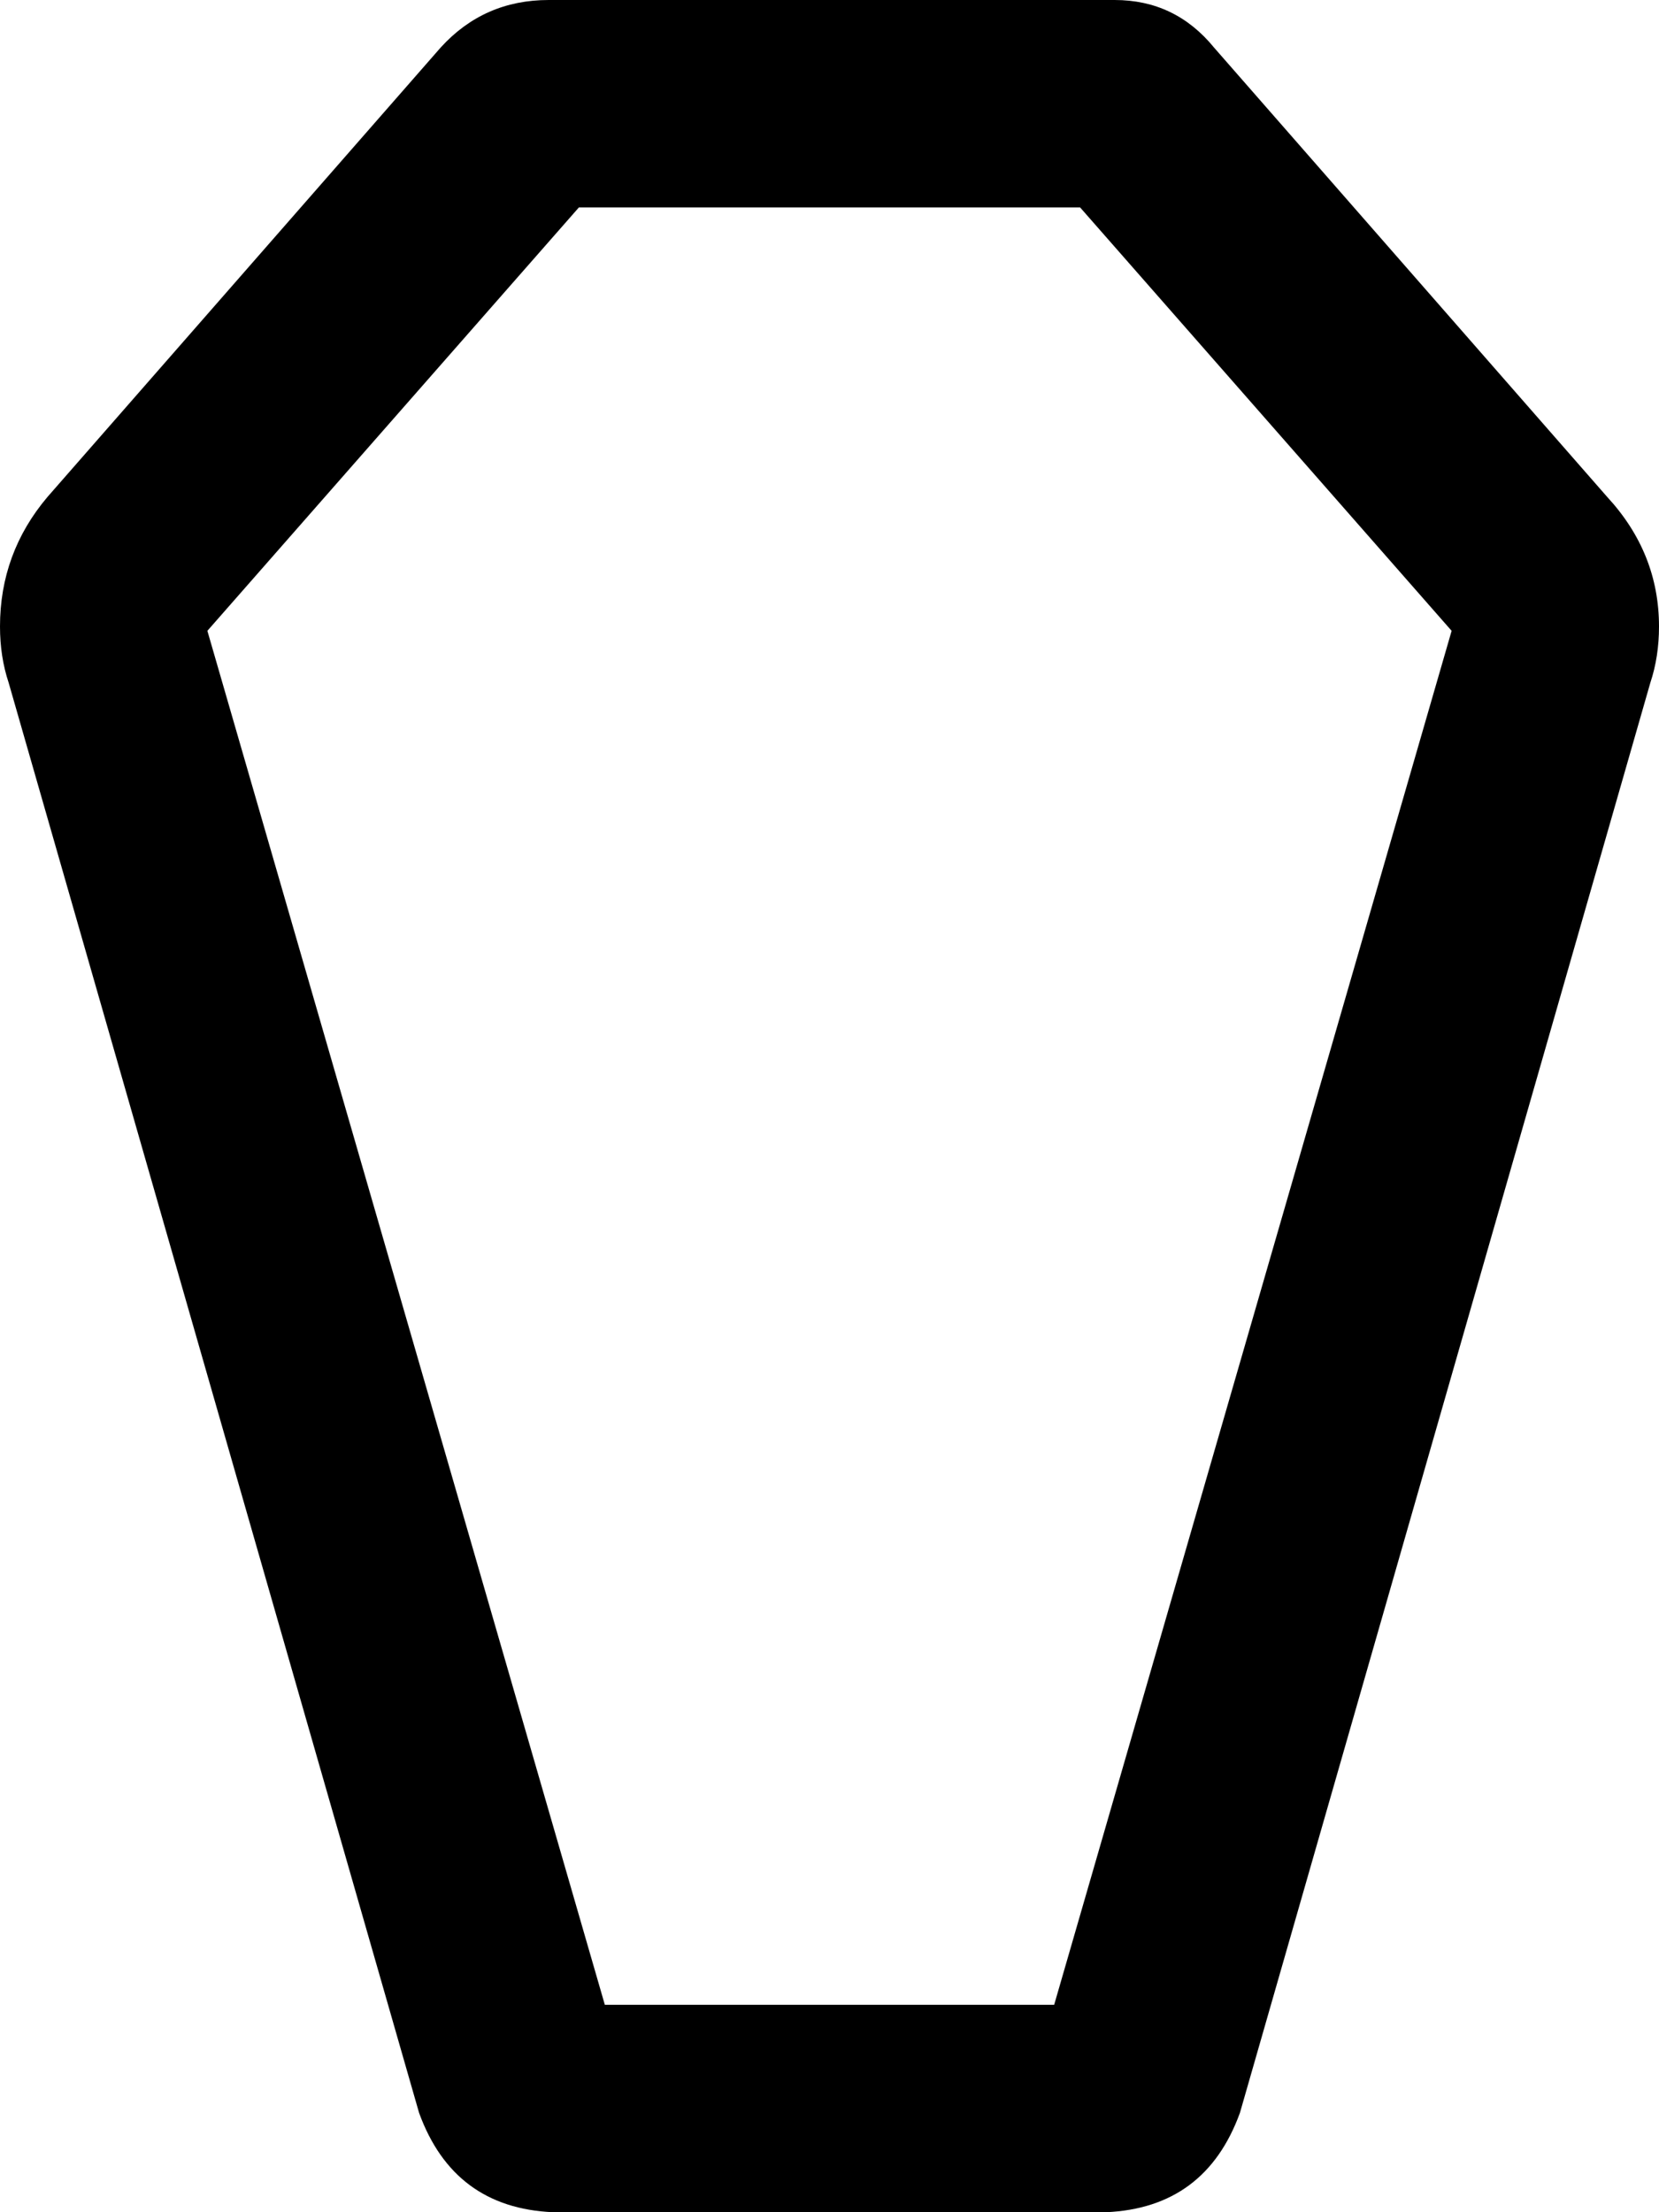 <svg xmlns="http://www.w3.org/2000/svg" viewBox="0 0 384 512">
  <path d="M 48 146 L 134 48 L 48 146 L 134 48 L 250 48 L 250 48 L 336 146 L 336 146 L 244 464 L 244 464 L 140 464 L 140 464 L 48 146 L 48 146 Z M 102 11 L 11 115 L 102 11 L 11 115 Q 0 128 0 145 Q 0 152 2 158 L 97 489 L 97 489 Q 105 511 128 512 L 256 512 L 256 512 Q 279 511 287 489 L 382 158 L 382 158 Q 384 152 384 145 Q 384 128 372 115 L 281 11 L 281 11 Q 272 0 258 0 L 127 0 L 127 0 Q 112 0 102 11 L 102 11 Z" />
</svg>